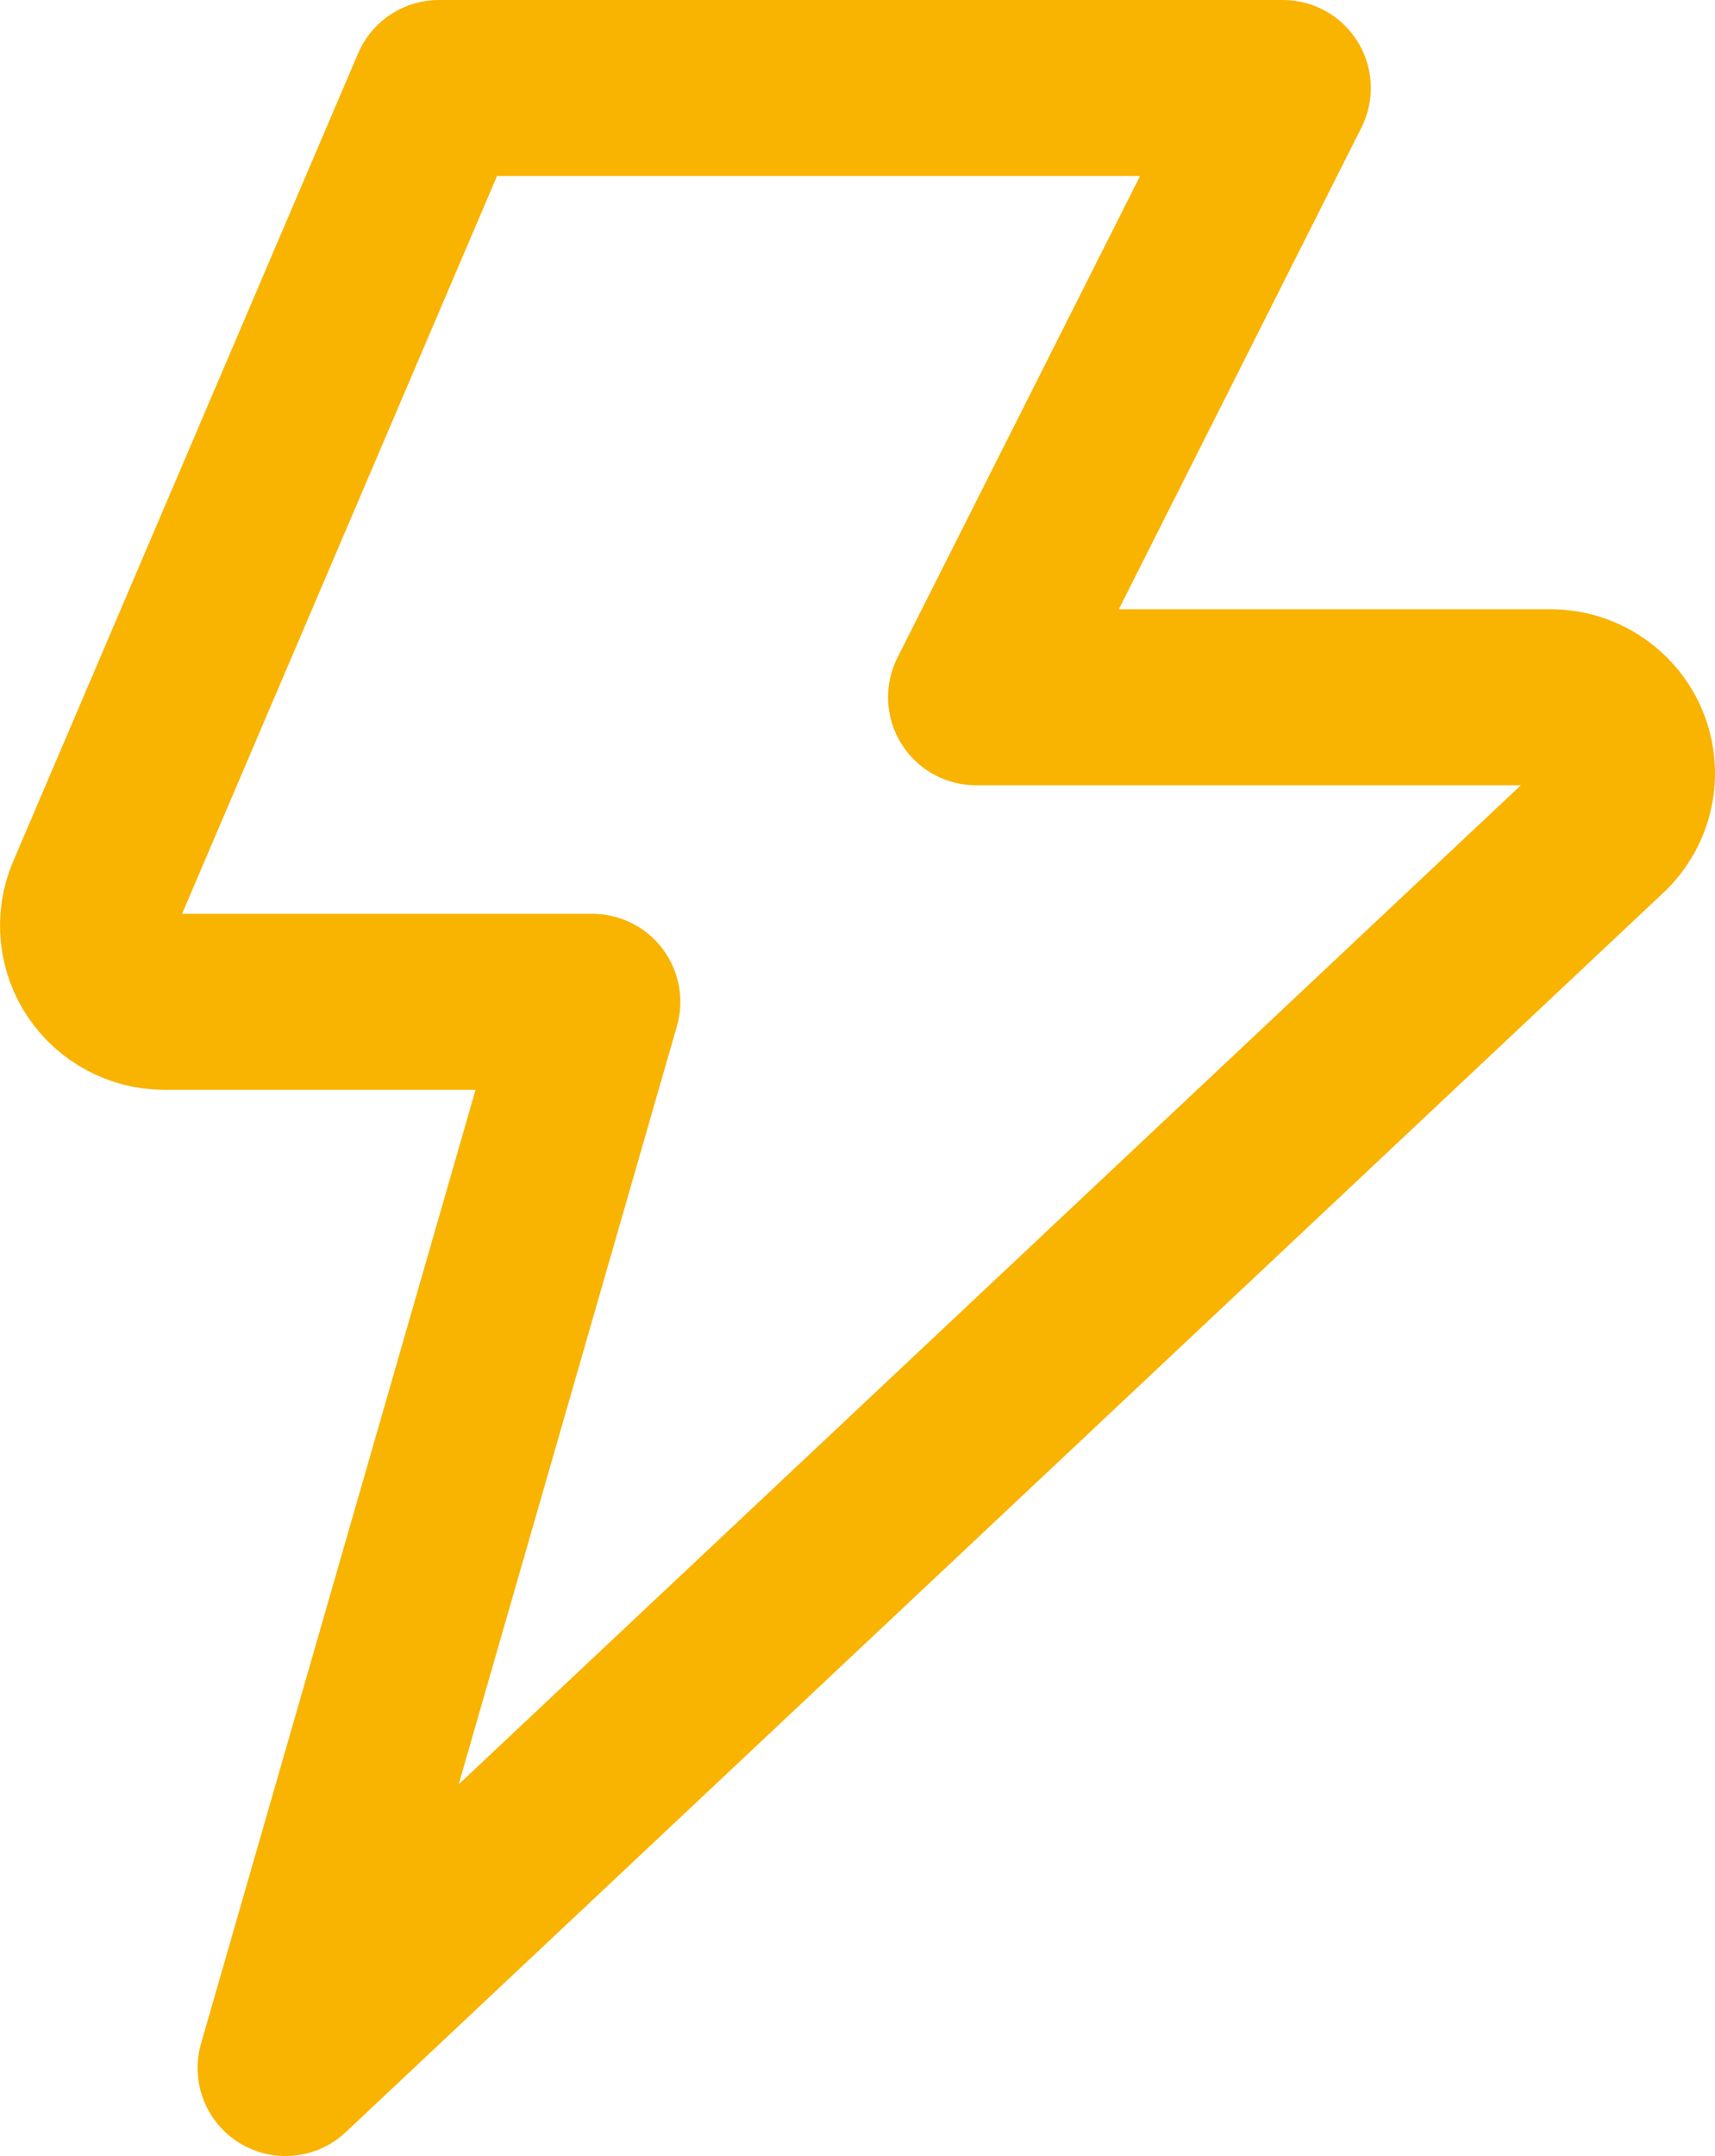 <svg width="39" height="49" viewBox="0 0 39 49" fill="none" xmlns="http://www.w3.org/2000/svg">
<path d="M9.982 2L2.131 20.381C2.022 20.643 1.98 20.928 2.009 21.21C2.037 21.492 2.135 21.763 2.293 21.998C2.452 22.234 2.666 22.428 2.918 22.562C3.169 22.697 3.45 22.768 3.736 22.769H13.471L6.493 47L36.466 18.823C36.715 18.585 36.887 18.279 36.96 17.944C37.034 17.609 37.005 17.259 36.878 16.94C36.751 16.621 36.531 16.347 36.246 16.152C35.962 15.957 35.625 15.851 35.279 15.846H22.195L29.173 2H9.982Z" stroke="#F9B301" stroke-width="4" stroke-linecap="round" stroke-linejoin="round"/>
</svg>
